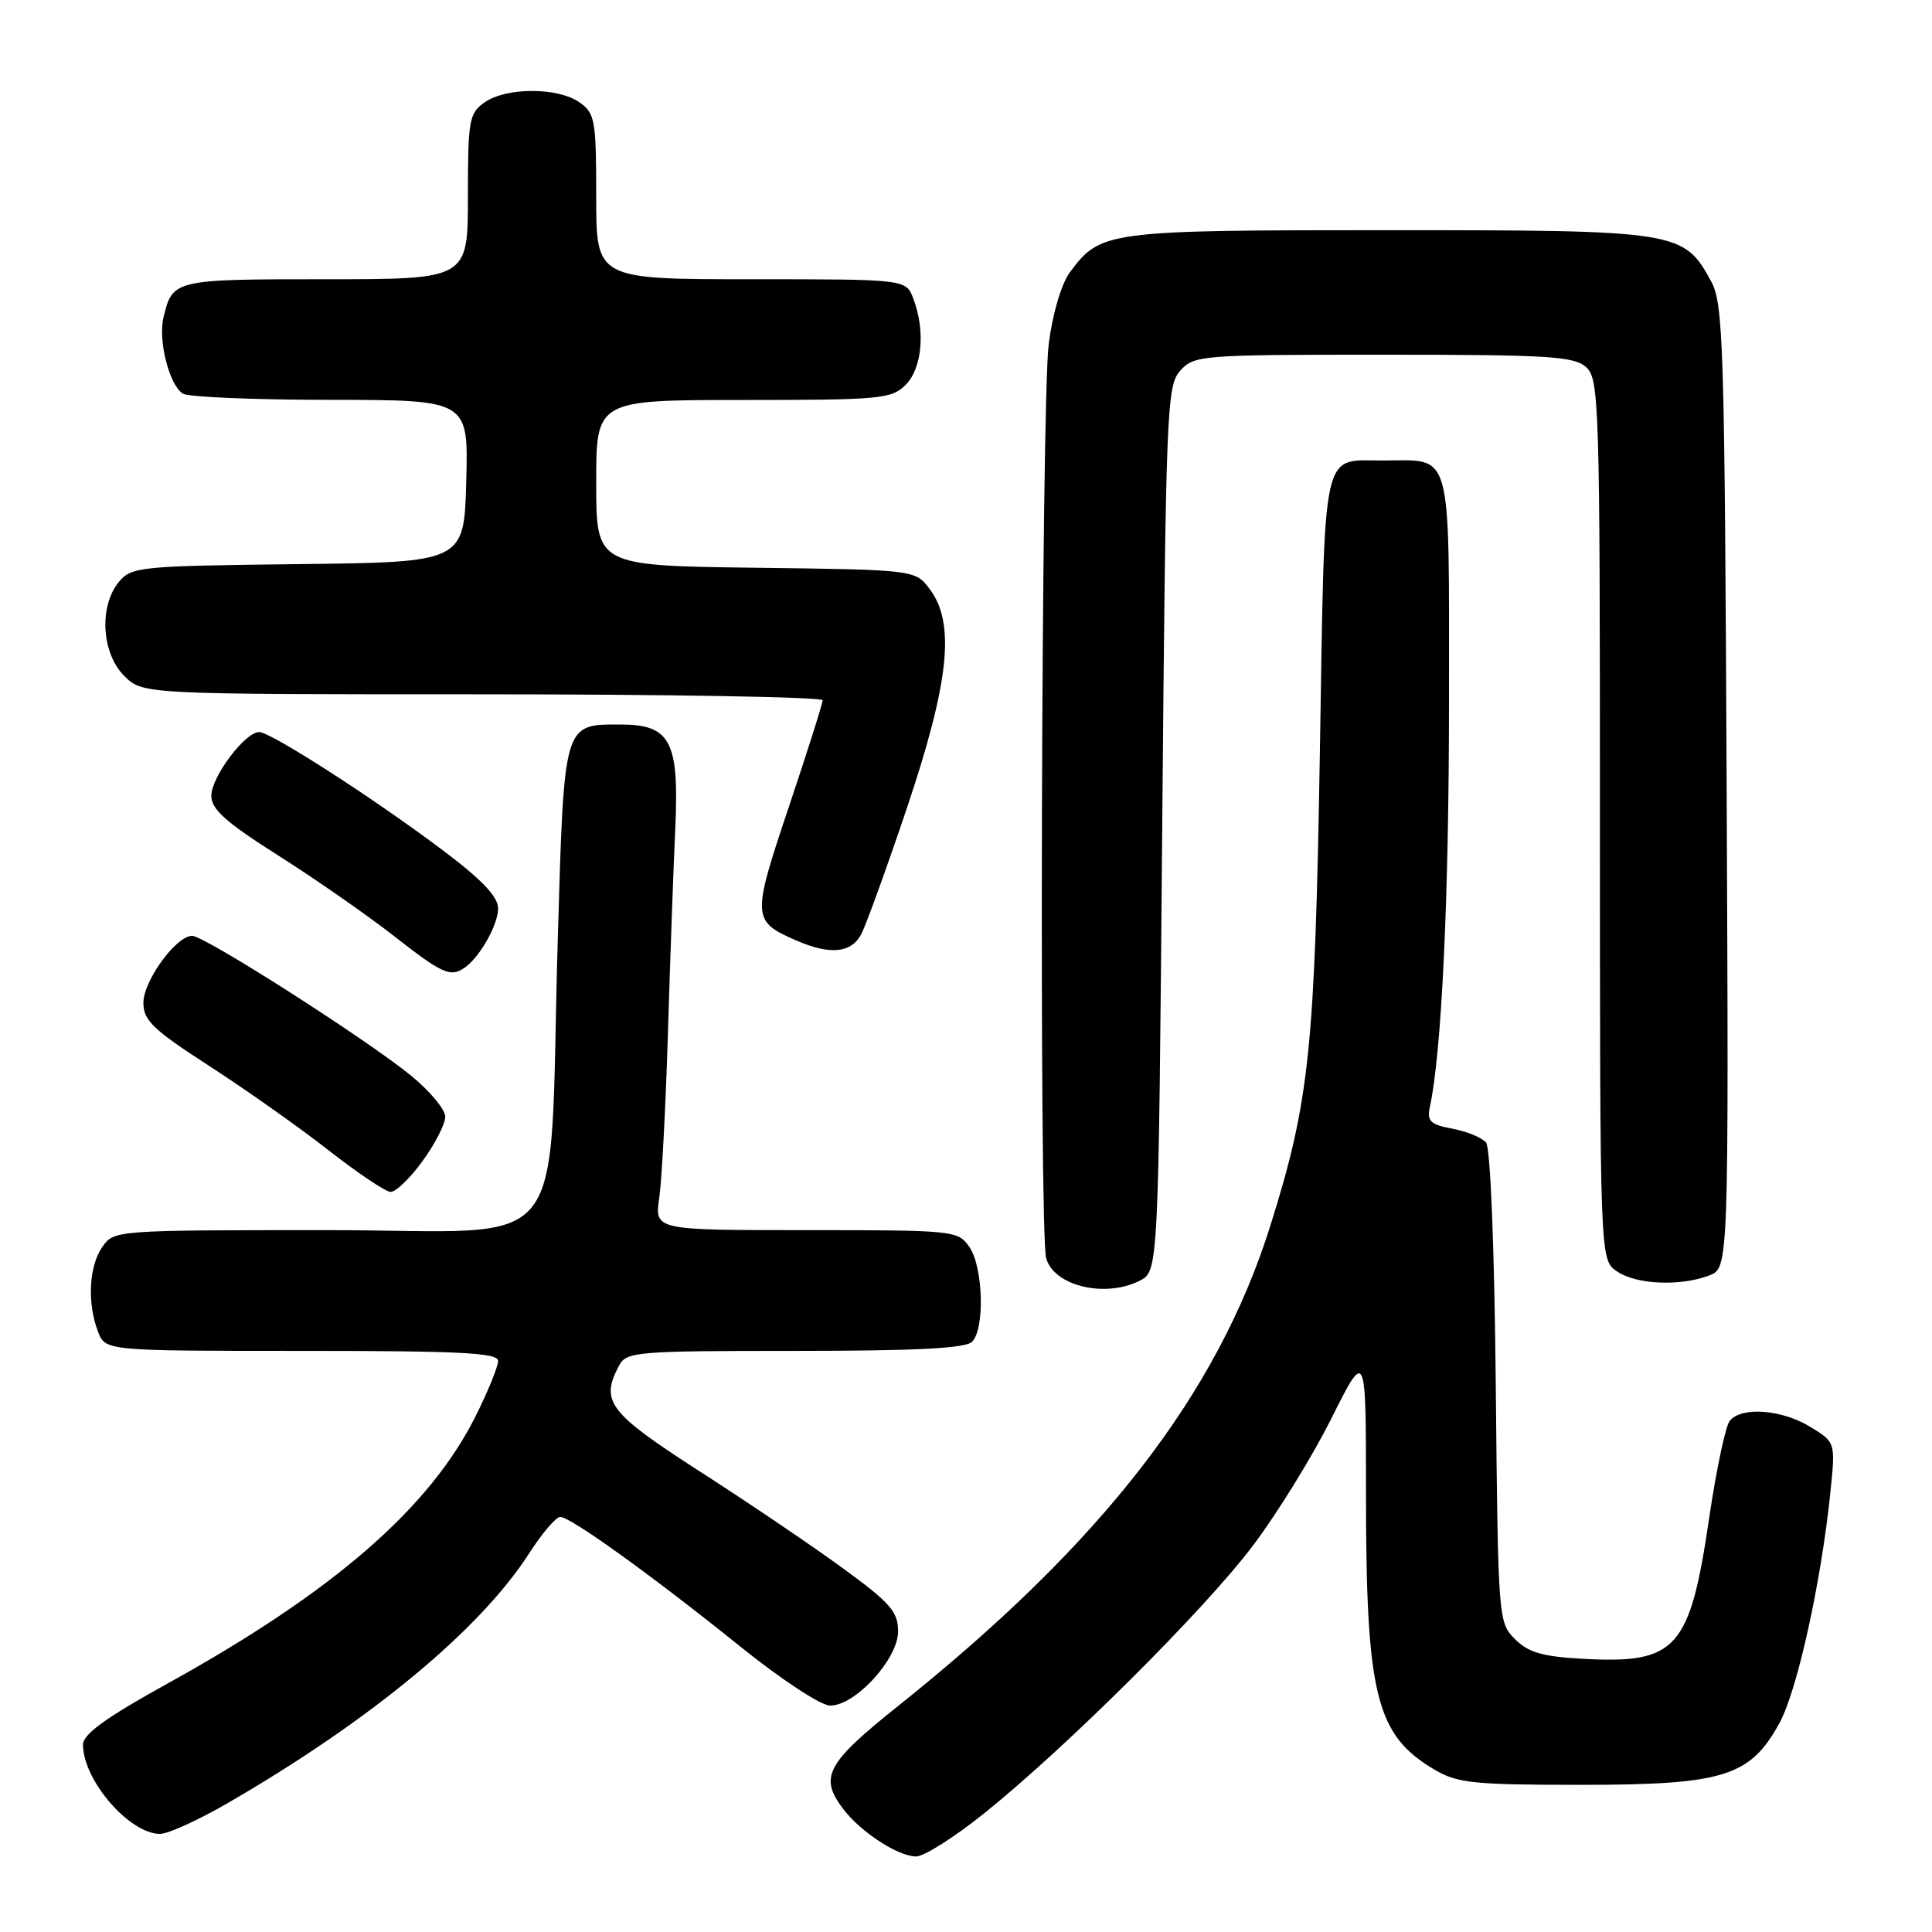 <?xml version="1.0" encoding="UTF-8" standalone="no"?>
<!DOCTYPE svg PUBLIC "-//W3C//DTD SVG 1.1//EN" "http://www.w3.org/Graphics/SVG/1.1/DTD/svg11.dtd" >
<svg xmlns="http://www.w3.org/2000/svg" xmlns:xlink="http://www.w3.org/1999/xlink" version="1.1" viewBox="0 0 256 256">
 <g >
 <path fill="currentColor"
d=" M 130.39 240.29 C 141.37 231.47 159.58 213.34 166.03 204.79 C 169.23 200.55 173.91 192.97 176.42 187.94 C 181.00 178.80 181.00 178.80 181.00 197.76 C 181.00 224.67 182.30 229.90 190.10 234.50 C 193.12 236.28 195.30 236.50 209.50 236.50 C 228.39 236.50 231.91 235.40 235.79 228.31 C 238.14 224.01 241.30 209.73 242.53 197.80 C 243.22 191.11 243.22 191.11 239.86 189.06 C 236.09 186.76 230.78 186.36 229.21 188.25 C 228.65 188.94 227.43 194.67 226.50 200.98 C 223.92 218.56 222.20 220.48 209.74 219.80 C 204.39 219.51 202.52 218.97 200.74 217.19 C 198.53 214.98 198.50 214.55 198.20 183.76 C 198.02 165.32 197.49 152.09 196.91 151.39 C 196.37 150.74 194.37 149.92 192.46 149.56 C 189.53 149.01 189.06 148.56 189.46 146.70 C 191.03 139.50 192.00 118.90 192.00 92.86 C 192.00 58.99 192.54 60.99 183.32 61.02 C 175.01 61.04 175.57 58.45 174.89 99.71 C 174.23 139.06 173.52 145.86 168.34 162.37 C 161.33 184.73 146.07 204.44 119.02 226.04 C 109.43 233.70 108.49 235.48 111.80 239.79 C 114.13 242.81 119.03 245.99 121.39 245.99 C 122.43 246.00 126.48 243.43 130.39 240.29 Z  M 30.33 238.83 C 49.24 227.86 63.65 215.90 70.12 205.82 C 71.82 203.17 73.67 201.00 74.23 201.00 C 75.61 201.00 86.42 208.78 98.16 218.23 C 103.61 222.61 108.78 226.00 110.01 226.00 C 113.35 226.00 119.00 219.82 119.00 216.17 C 119.00 213.56 117.99 212.40 111.71 207.82 C 107.71 204.89 99.18 199.12 92.77 195.00 C 80.62 187.18 79.49 185.70 82.04 180.93 C 83.01 179.11 84.35 179.00 105.34 179.00 C 121.32 179.00 127.94 178.66 128.80 177.80 C 130.52 176.08 130.28 167.85 128.44 165.22 C 126.92 163.05 126.42 163.00 106.81 163.00 C 86.74 163.00 86.74 163.00 87.35 158.75 C 87.69 156.41 88.21 146.62 88.50 137.00 C 88.79 127.38 89.23 115.09 89.48 109.71 C 90.00 98.19 88.84 96.00 82.19 96.00 C 74.64 96.00 74.75 95.61 73.91 124.39 C 72.64 167.62 76.28 163.00 43.44 163.00 C 15.30 163.00 15.10 163.01 13.56 165.22 C 11.79 167.75 11.53 172.65 12.98 176.43 C 13.95 179.00 13.95 179.00 39.98 179.00 C 61.06 179.00 66.00 179.25 66.00 180.34 C 66.00 181.08 64.66 184.37 63.02 187.65 C 56.93 199.84 44.15 210.93 22.25 223.05 C 14.00 227.61 11.00 229.78 11.00 231.18 C 11.00 235.89 17.15 243.00 21.21 243.00 C 22.28 243.00 26.38 241.13 30.33 238.83 Z  M 151.00 169.71 C 153.50 168.44 153.50 168.44 154.00 109.83 C 154.48 53.97 154.59 51.11 156.40 49.10 C 158.24 47.07 159.17 47.00 183.33 47.00 C 205.20 47.00 208.57 47.21 210.17 48.65 C 211.90 50.22 212.00 53.40 212.00 108.60 C 212.00 166.89 212.00 166.89 214.22 168.44 C 216.74 170.21 222.61 170.48 226.47 169.01 C 229.07 168.02 229.07 168.02 228.79 104.26 C 228.52 45.51 228.36 40.25 226.73 37.27 C 223.10 30.61 222.39 30.50 184.00 30.50 C 146.59 30.50 145.82 30.60 141.76 36.09 C 140.64 37.60 139.47 41.56 138.96 45.59 C 137.98 53.19 137.67 163.17 138.62 166.70 C 139.60 170.38 146.41 172.03 151.00 169.71 Z  M 55.99 153.85 C 57.65 151.57 59.00 148.92 59.00 147.97 C 59.00 147.02 56.98 144.59 54.52 142.57 C 48.68 137.78 27.11 124.00 25.46 124.00 C 23.34 124.00 19.00 129.96 19.00 132.88 C 19.00 135.21 20.27 136.43 27.75 141.26 C 32.56 144.37 39.65 149.38 43.50 152.39 C 47.35 155.40 51.06 157.90 51.74 157.93 C 52.43 157.97 54.34 156.13 55.99 153.85 Z  M 61.56 128.23 C 63.58 126.83 66.00 122.54 66.00 120.37 C 66.00 118.82 63.87 116.57 58.69 112.68 C 49.57 105.81 35.88 97.00 34.34 97.00 C 32.47 97.00 28.00 102.95 28.00 105.45 C 28.00 107.24 29.93 108.96 36.89 113.37 C 41.78 116.47 48.64 121.25 52.14 123.98 C 58.62 129.05 59.69 129.53 61.56 128.23 Z  M 114.10 123.82 C 114.74 122.62 117.47 115.08 120.17 107.07 C 125.78 90.39 126.60 82.62 123.22 78.10 C 121.29 75.50 121.29 75.50 100.14 75.23 C 79.00 74.96 79.00 74.96 79.00 63.98 C 79.00 53.00 79.00 53.00 98.50 53.00 C 116.67 53.00 118.14 52.86 120.00 51.00 C 122.19 48.81 122.64 43.80 121.02 39.57 C 120.05 37.00 120.05 37.00 99.52 37.00 C 79.00 37.00 79.00 37.00 79.00 26.06 C 79.00 15.88 78.84 15.00 76.78 13.56 C 73.92 11.55 67.08 11.55 64.22 13.56 C 62.16 15.00 62.00 15.88 62.00 26.06 C 62.00 37.00 62.00 37.00 43.12 37.00 C 23.03 37.00 22.86 37.04 21.66 42.08 C 20.93 45.14 22.43 51.02 24.23 52.16 C 24.93 52.61 33.73 52.98 43.78 52.98 C 62.07 53.00 62.07 53.00 61.78 63.75 C 61.50 74.50 61.50 74.50 39.50 74.75 C 18.49 74.99 17.42 75.10 15.75 77.11 C 13.10 80.31 13.45 86.55 16.45 89.55 C 18.91 92.00 18.91 92.00 63.95 92.00 C 88.73 92.00 109.00 92.36 109.00 92.79 C 109.00 93.23 106.98 99.60 104.51 106.96 C 99.61 121.57 99.64 122.06 105.50 124.61 C 109.95 126.56 112.77 126.30 114.10 123.82 Z "/>
</g>
</svg>
